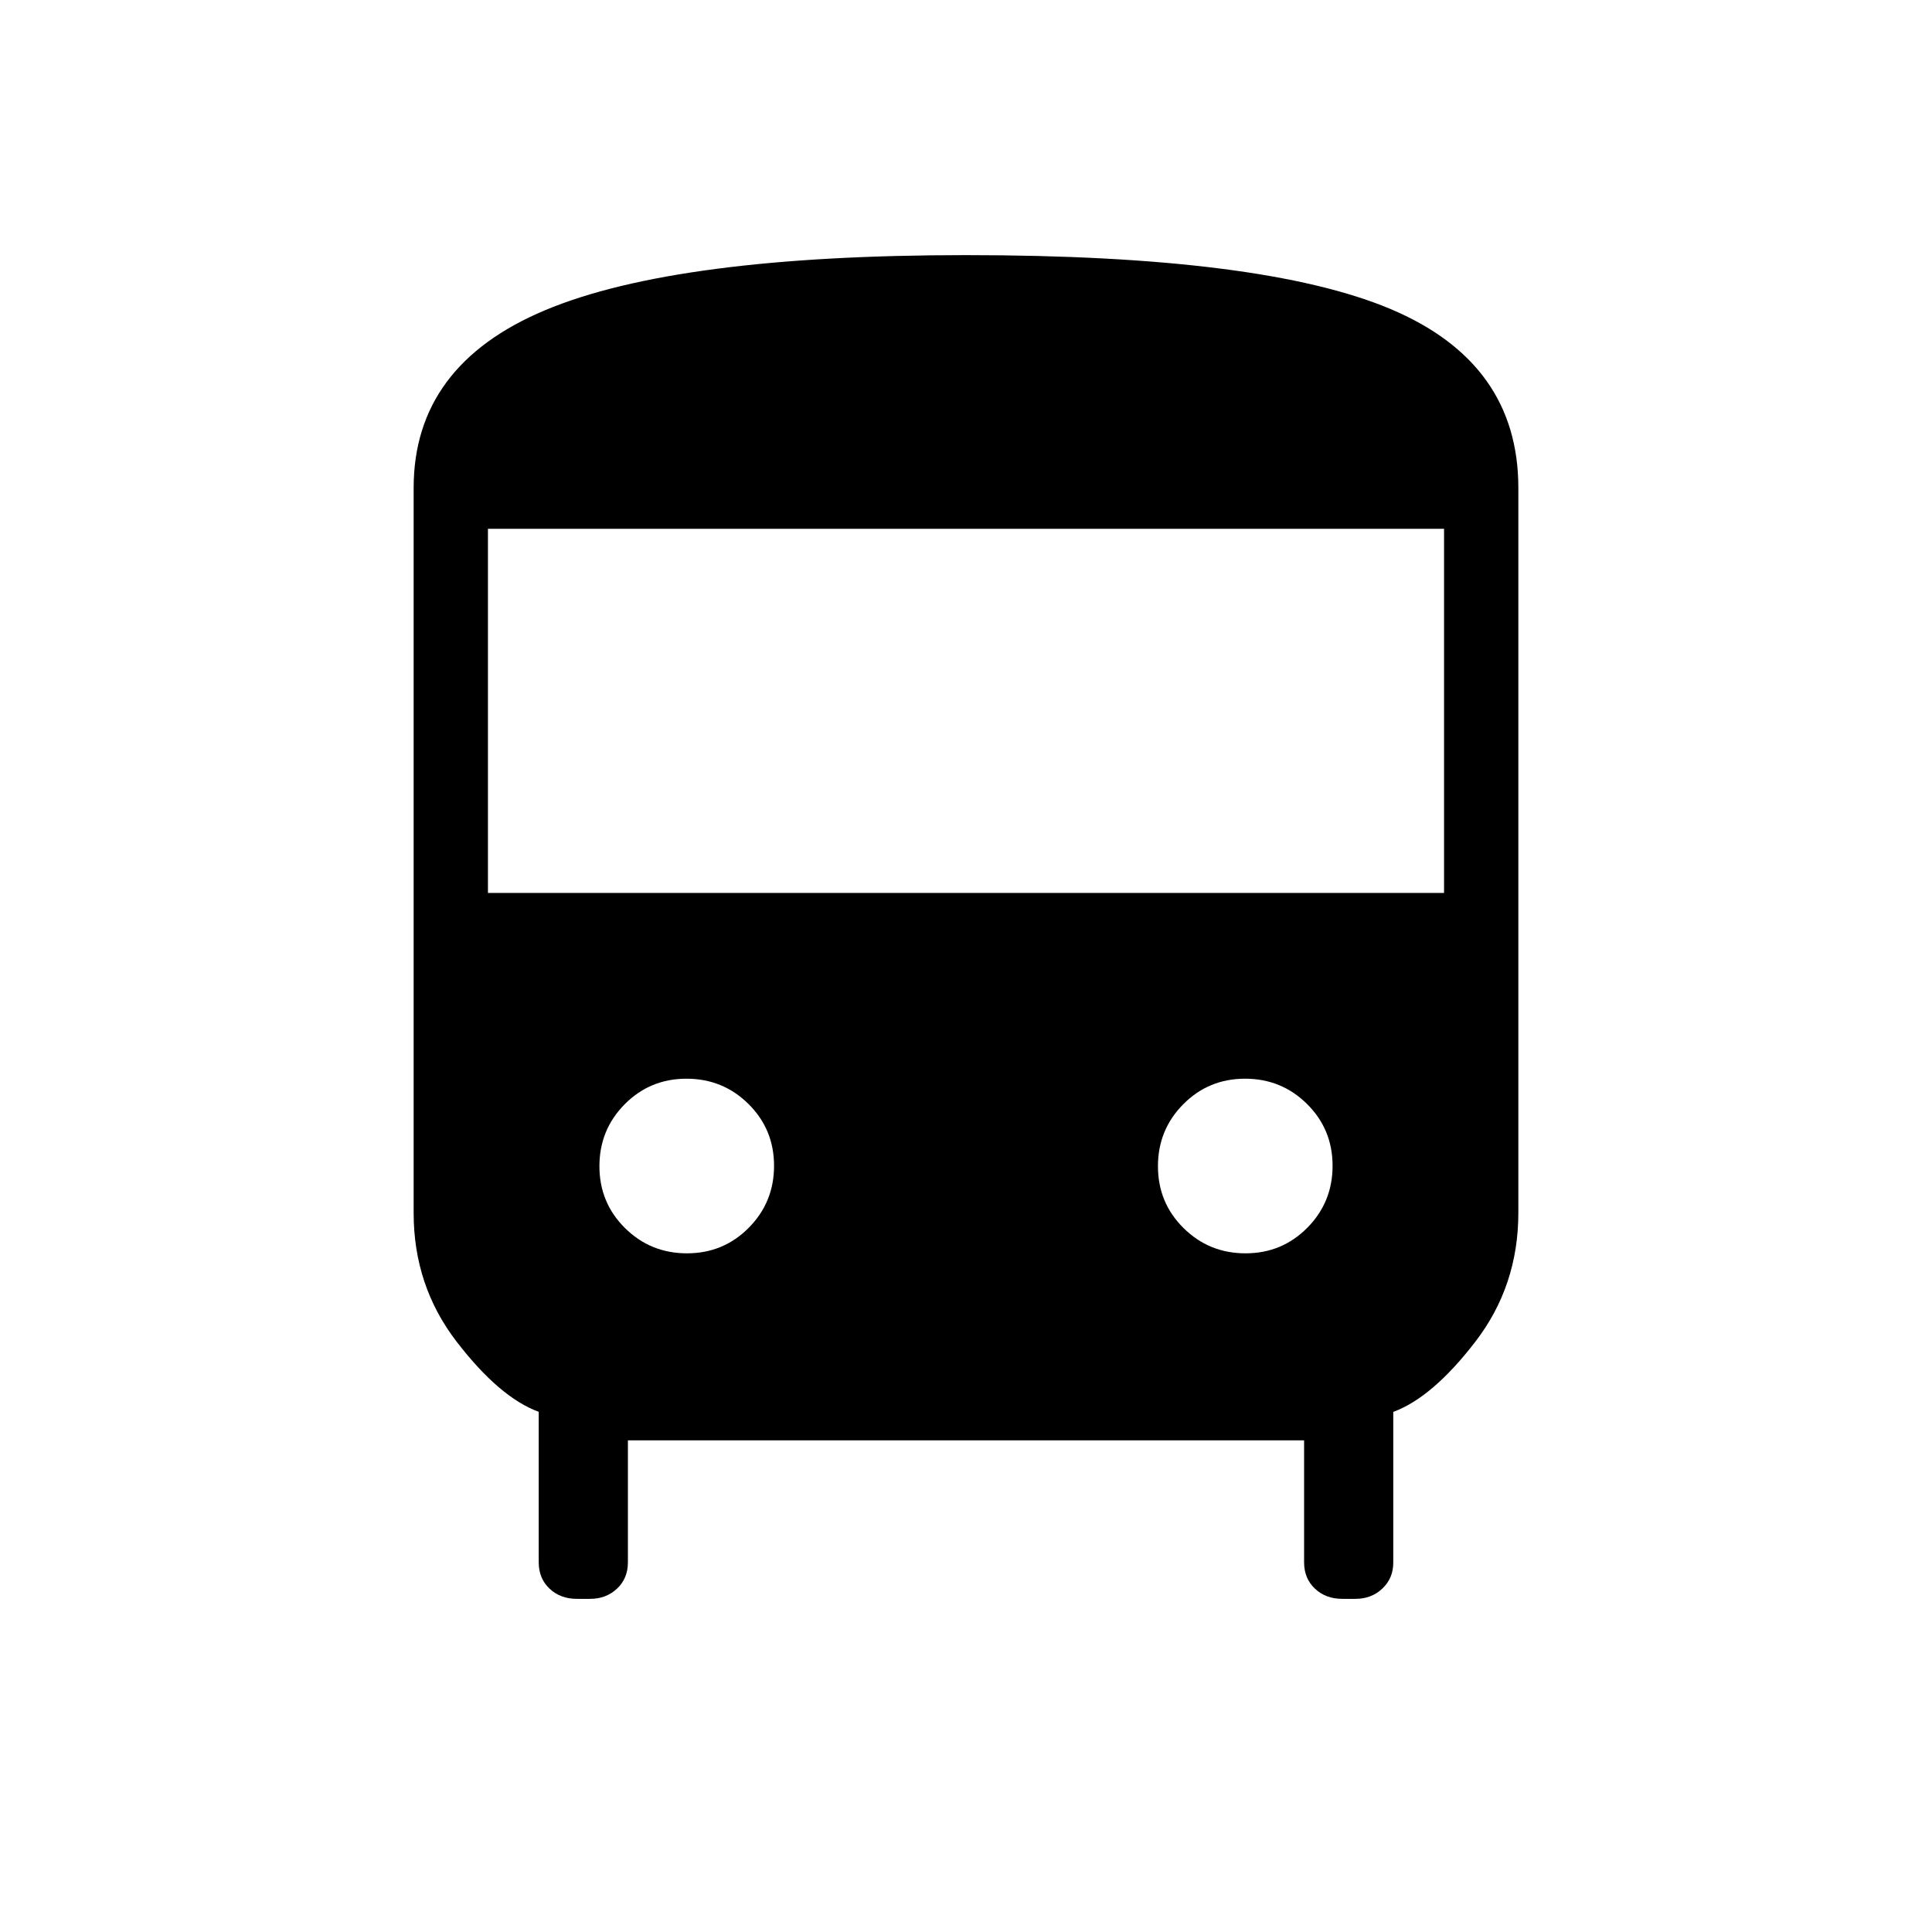 <svg xmlns="http://www.w3.org/2000/svg" height="24" viewBox="0 -960 960 960" width="24"><path d="M286.65-165.54q-8.22 0-13.59-5.08-5.37-5.08-5.37-13.07v-74.78q-19.54-7.18-40.84-34.92-21.31-27.73-21.31-63.84v-360.31q0-60.9 65.27-88.3 65.27-27.39 209.16-27.39 147.3 0 210.9 26.75 63.59 26.76 63.59 88.94v360.12q0 36.3-21.31 64.03-21.3 27.74-40.84 34.96v74.9q0 7.72-5.4 12.86-5.39 5.13-13.37 5.13h-6.58q-8.23 0-13.59-5.08-5.37-5.08-5.37-13.07v-60.62H312v60.62q0 7.99-5.4 13.07-5.39 5.08-13.37 5.08h-6.58Zm-44.19-350.77h475.08v-180.92H242.46v180.92Zm98.88 179.08q18.12 0 30.7-12.69 12.58-12.68 12.58-30.8 0-18.13-12.69-30.7Q359.24-424 341.12-424q-18.12 0-30.7 12.69-12.57 12.68-12.57 30.8 0 18.13 12.68 30.7 12.69 12.58 30.81 12.58Zm277.54 0q18.12 0 30.7-12.69 12.57-12.68 12.57-30.8 0-18.13-12.68-30.7Q636.78-424 618.66-424q-18.12 0-30.7 12.69-12.58 12.68-12.58 30.8 0 18.13 12.69 30.7 12.69 12.58 30.81 12.58Z"/></svg>